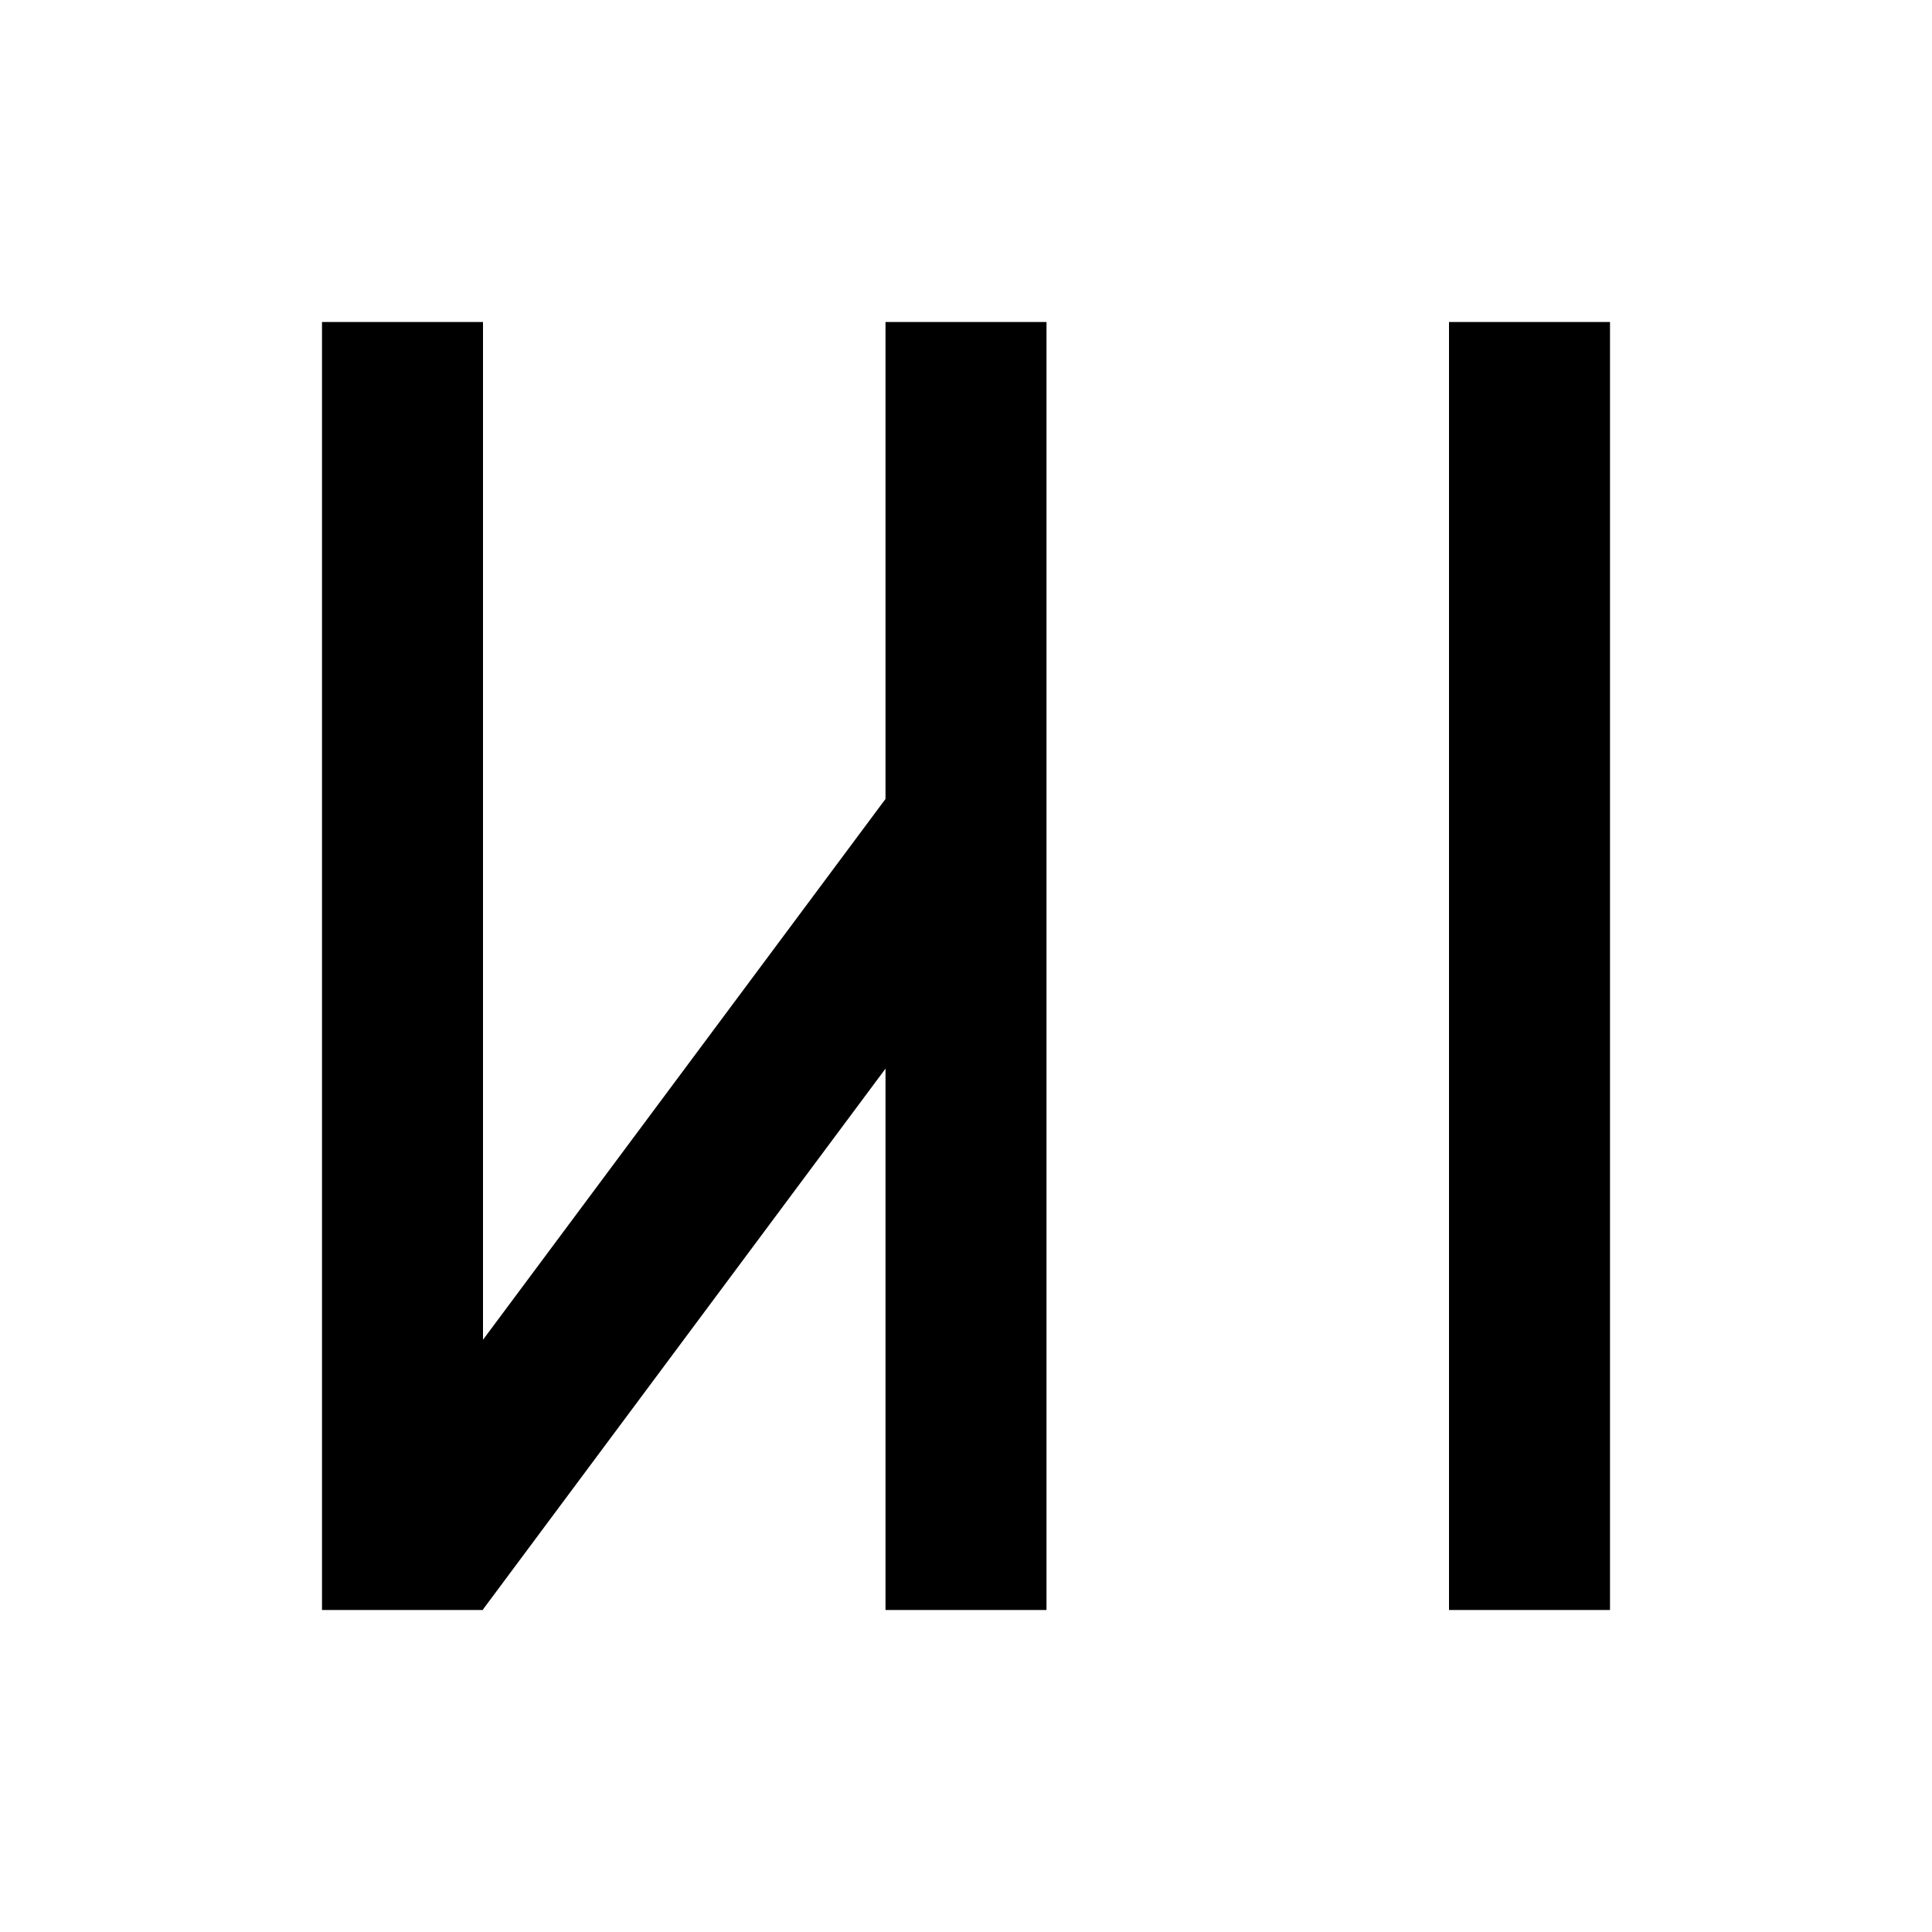 <svg xmlns="http://www.w3.org/2000/svg" width="24" height="24" viewBox="0 0 24 24" fill="none"><rect width="24" height="24" fill="none"/>
<path fill-rule="evenodd" clip-rule="evenodd" d="M4 4V20H5.994L5.995 20.001L5.995 20H6V19.993L11 13.275V20H13L13 4H11V9.925L6 16.643L6 4H4ZM18 20L18 4H20V20H18Z" fill="#000000"/>
</svg>
